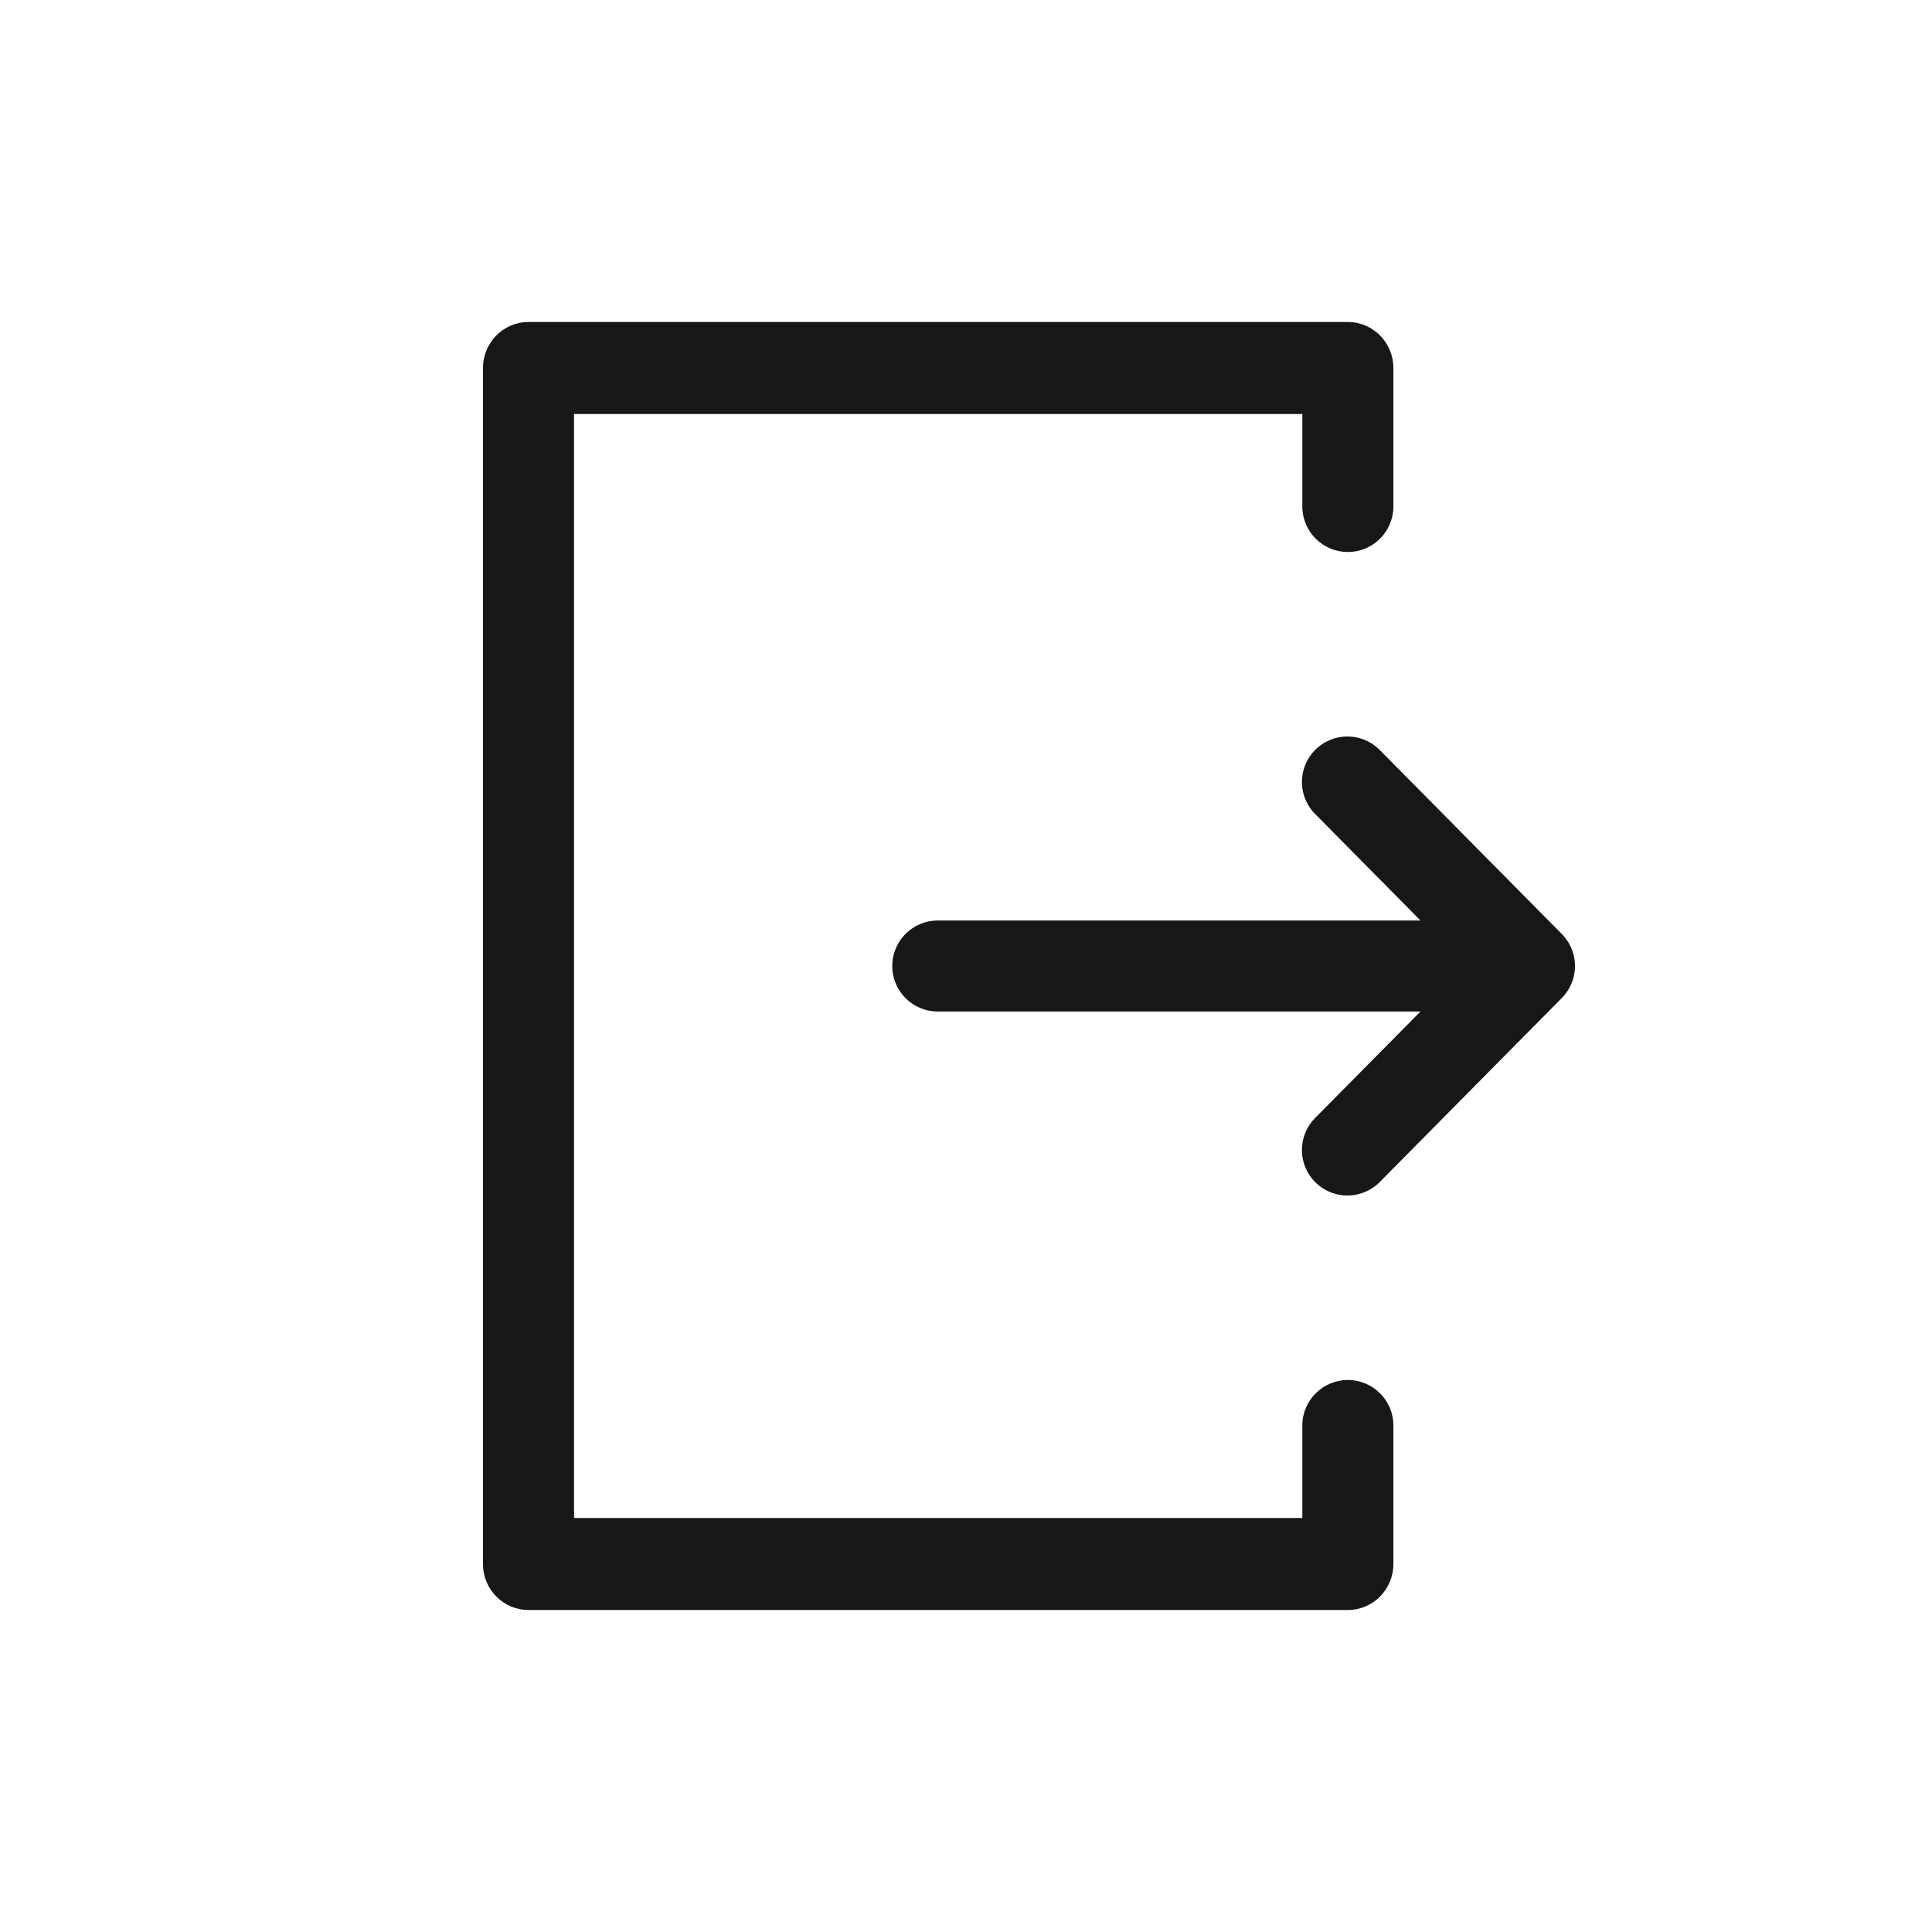 <?xml version="1.0" encoding="UTF-8"?>
<svg width="24px" height="24px" viewBox="0 0 24 24" version="1.1" xmlns="http://www.w3.org/2000/svg" xmlns:xlink="http://www.w3.org/1999/xlink">
    <title>Group 17</title>
    <g id="Page-1" stroke="none" stroke-width="1" fill="none" fill-rule="evenodd">
        <g id="Настройки" transform="translate(-1137, -119)">
            <g id="Group-18" transform="translate(1117, 60)">
                <g id="Group-17" transform="translate(20, 59)">
                    <rect id="Rectangle" x="0" y="0" width="24" height="24"></rect>
                    <g id="logout" transform="translate(6, 4)">
                        <path d="M5.649,8 L13,8 M13,8 L10.738,10.286 M13,8 L10.738,5.714" id="Combined-Shape" stroke="#17171A" stroke-width="1.13" stroke-linecap="round" stroke-linejoin="round"></path>
                        <path d="M10.178,13.708 L10.178,14.857 L10.178,14.857 L1.131,14.857 L1.131,1.143 L10.178,1.143 L10.178,2.292 C10.178,2.604 10.432,2.857 10.744,2.857 C11.056,2.857 11.309,2.604 11.309,2.292 L11.309,0.571 L11.309,0.571 C11.309,0.256 11.056,0 10.744,0 L0.565,0 C0.253,0 0,0.256 0,0.571 L0,15.429 C0,15.744 0.253,16 0.565,16 L10.744,16 C11.056,16 11.309,15.744 11.309,15.429 L11.309,13.708 C11.309,13.396 11.056,13.143 10.744,13.143 C10.432,13.143 10.178,13.396 10.178,13.708 Z" id="Path" fill="#17171A"></path>
                    </g>
                </g>
            </g>
        </g>
    </g>
</svg>